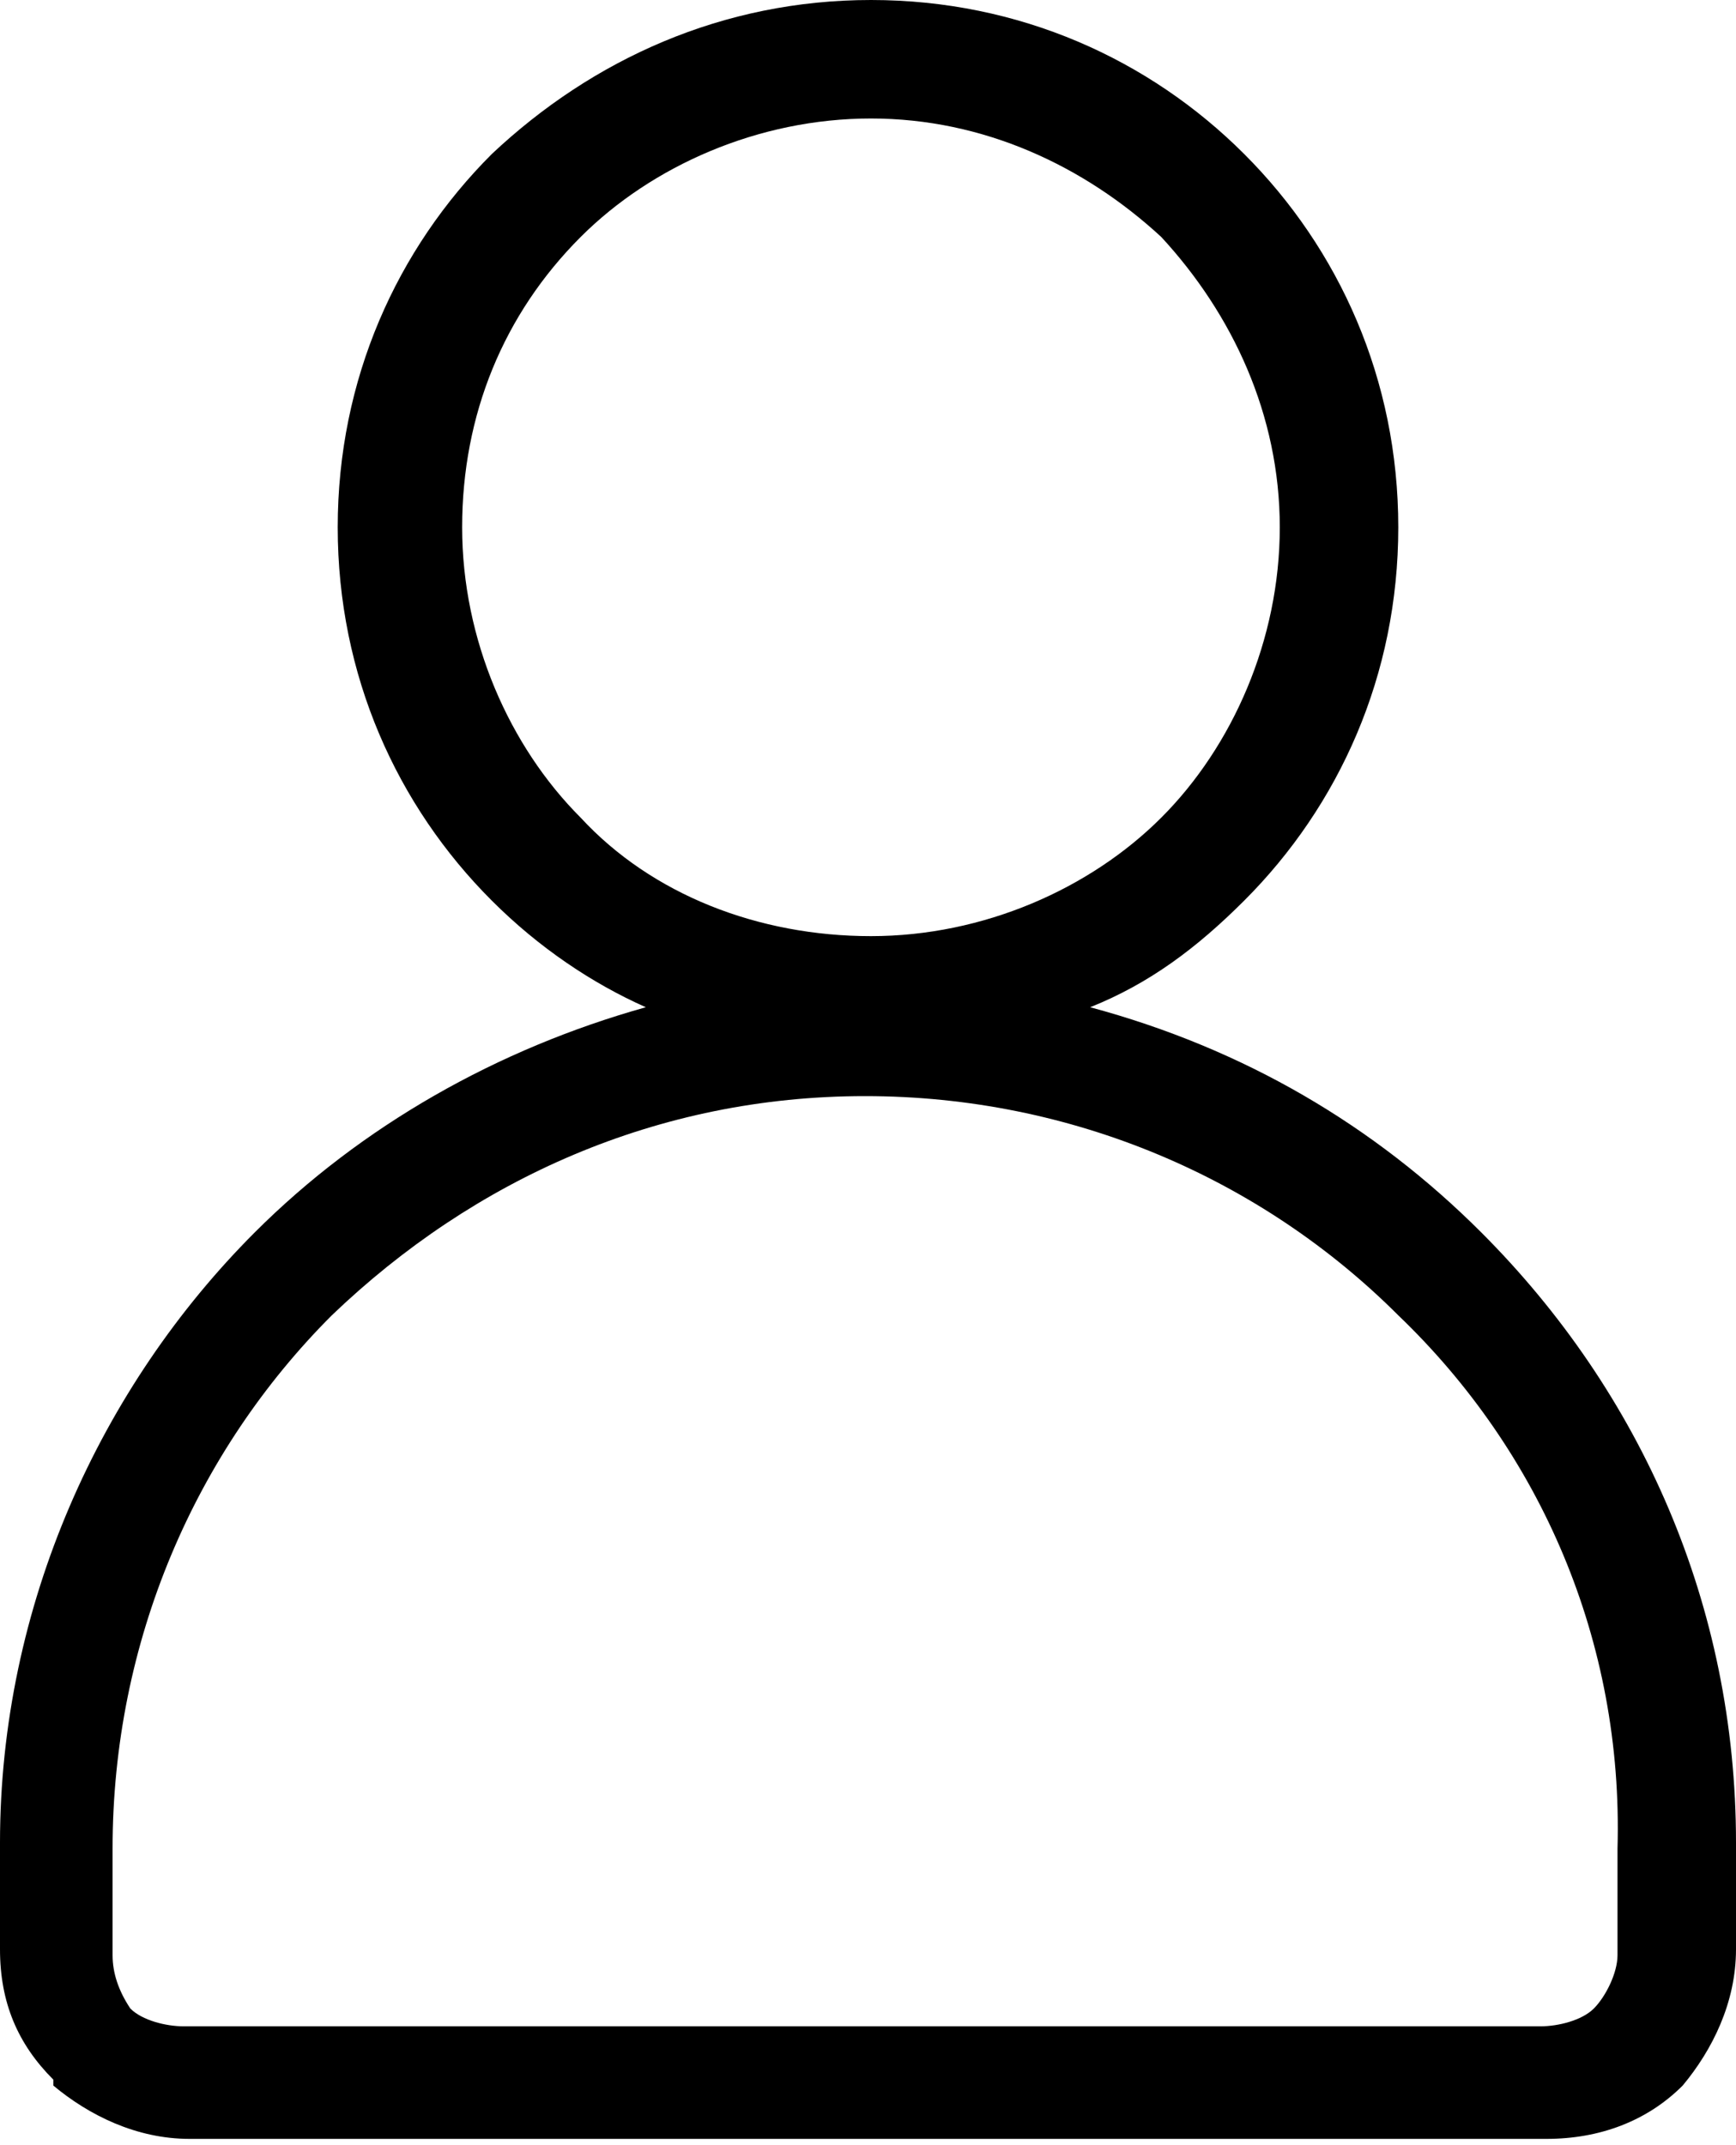 <!-- Generator: Adobe Illustrator 24.0.1, SVG Export Plug-In  -->
<svg version="1.1" xmlns="http://www.w3.org/2000/svg" xmlns:xlink="http://www.w3.org/1999/xlink" x="0px" y="0px" width="29.3px"
	 height="36.2px" viewBox="0 0 29.3 36.2" style="enable-background:new 0 0 29.3 36.2;" xml:space="preserve">
<defs>
</defs>
<path d="M14.7,0c2.5,0,4.7,1,6.3,2.6c1.6,1.6,2.6,3.8,2.6,6.3c0,2.5-1,4.7-2.6,6.3c-0.8,0.8-1.6,1.4-2.6,1.8c2.6,0.7,4.8,2,6.6,3.8
	c2.7,2.7,4.3,6.3,4.3,10.3v1.8c0,0.9-0.4,1.7-0.9,2.3c-0.6,0.6-1.4,0.9-2.3,0.9H3.2c-0.9,0-1.7-0.4-2.3-0.9l0-0.1
	C0.3,34.5,0,33.8,0,32.9v-1.8c0-4,1.7-7.7,4.3-10.3c1.8-1.8,4.1-3.1,6.6-3.8c-0.9-0.4-1.8-1-2.6-1.8c-1.6-1.6-2.6-3.8-2.6-6.3
	c0-2.5,1-4.7,2.6-6.3C10,1,12.2,0,14.7,0L14.7,0z M23.6,22.2c-2.3-2.3-5.5-3.7-9-3.7c-3.5,0-6.6,1.4-9,3.7c-2.3,2.3-3.7,5.5-3.7,9
	v1.8c0,0.3,0.1,0.6,0.3,0.9l0,0c0.2,0.2,0.6,0.3,0.9,0.3h22.9c0.3,0,0.7-0.1,0.9-0.3c0.2-0.2,0.4-0.6,0.4-0.9v-1.8
	C27.4,27.7,26,24.5,23.6,22.2L23.6,22.2z M19.6,4c-1.3-1.2-3-2-4.9-2c-1.9,0-3.7,0.8-4.9,2c-1.3,1.3-2,3-2,4.9c0,1.9,0.8,3.7,2,4.9
	c1.2,1.3,3,2,4.9,2c1.9,0,3.7-0.8,4.9-2c1.2-1.2,2-3,2-4.9C21.6,7,20.8,5.3,19.6,4L19.6,4z"/>
</svg>
